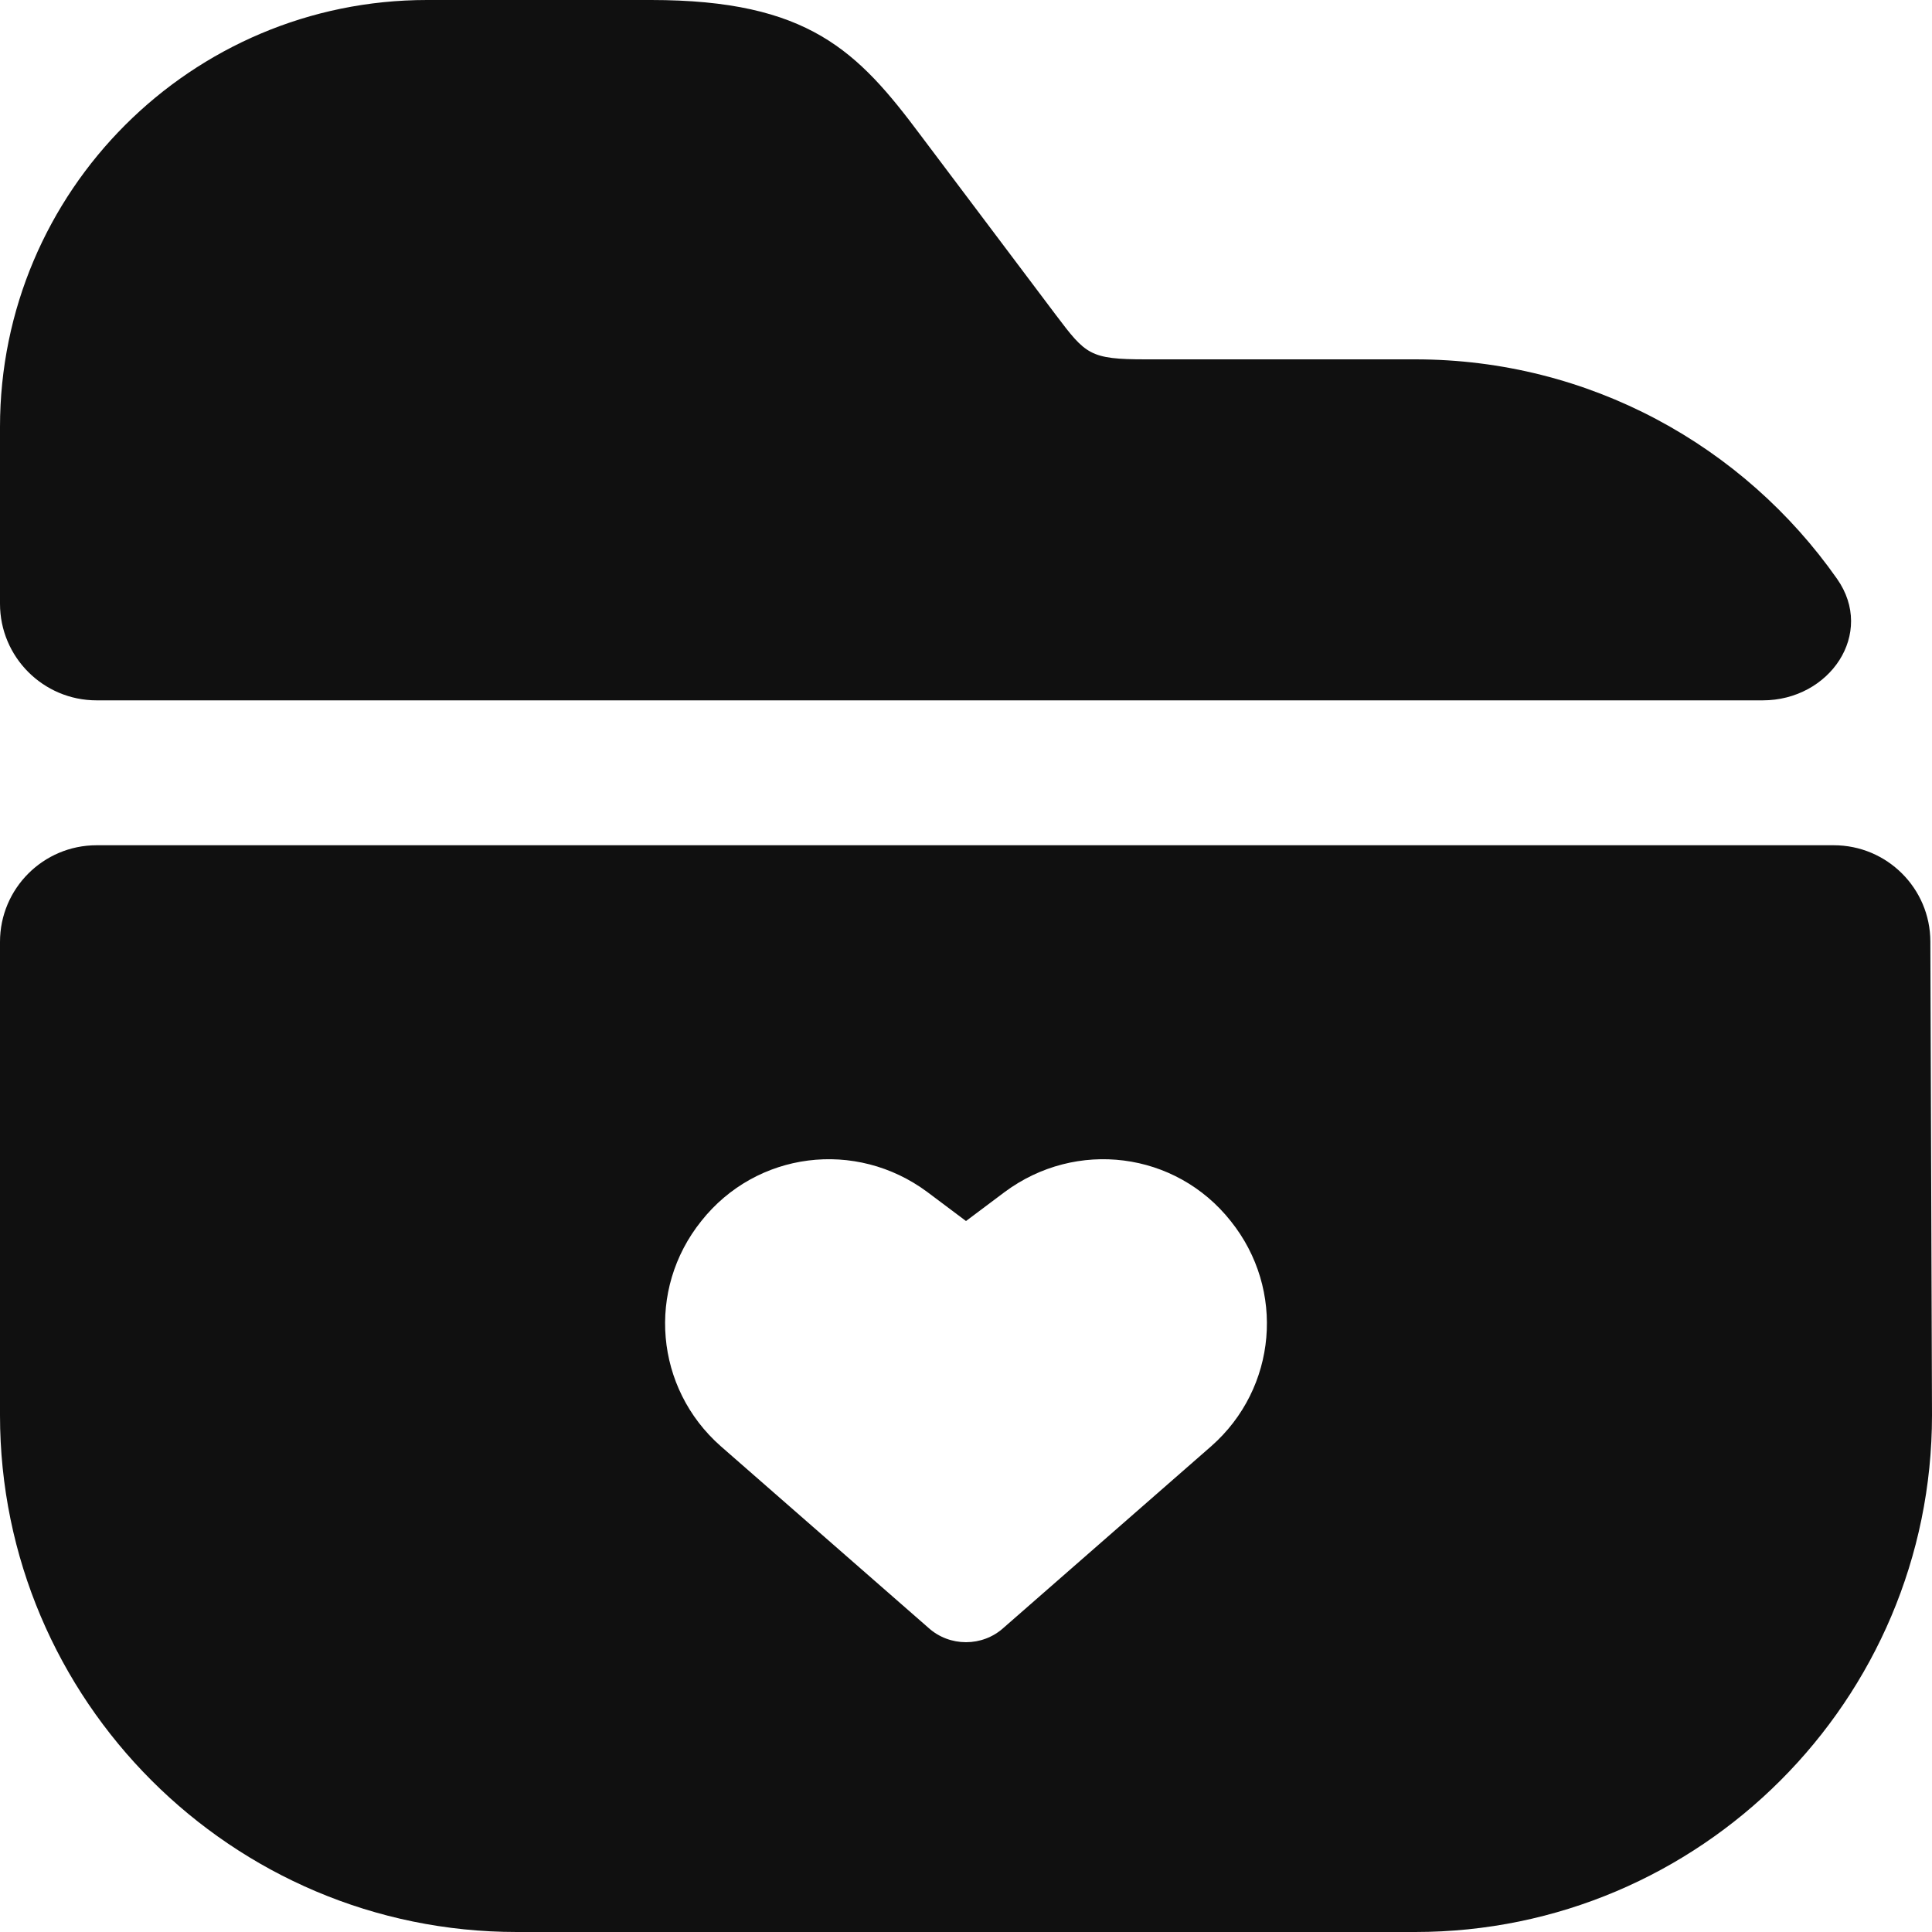 <svg width="20" height="20" viewBox="0 0 20 20" fill="none" xmlns="http://www.w3.org/2000/svg">
<path d="M19.017 5.992C19.415 6.558 18.941 7.25 18.248 7.25H1C0.448 7.25 0 6.802 0 6.25V4.42C0 1.98 1.98 0 4.42 0H6.74C8.37 0 8.88 0.53 9.53 1.4L10.93 3.26C11.24 3.67 11.28 3.72 11.86 3.72H14.65C16.455 3.72 18.052 4.617 19.017 5.992Z" fill="#101010"/>
<path d="M19.983 9.747C19.982 9.196 19.534 8.75 18.983 8.75L1 8.75C0.448 8.75 0 9.198 0 9.75V14.65C0 17.6 2.4 20 5.35 20H14.65C17.6 20 20 17.6 20 14.65L19.983 9.747ZM12.54 14.97L10.39 16.85C10.28 16.95 10.14 17 10 17C9.86 17 9.72 16.95 9.61 16.85L7.46 14.97C6.78 14.37 6.69 13.35 7.26 12.64C7.83 11.92 8.86 11.79 9.6 12.34L10 12.64L10.4 12.34C11.14 11.79 12.17 11.92 12.74 12.64C13.31 13.35 13.22 14.37 12.54 14.97Z" fill="#101010"/>
</svg>
